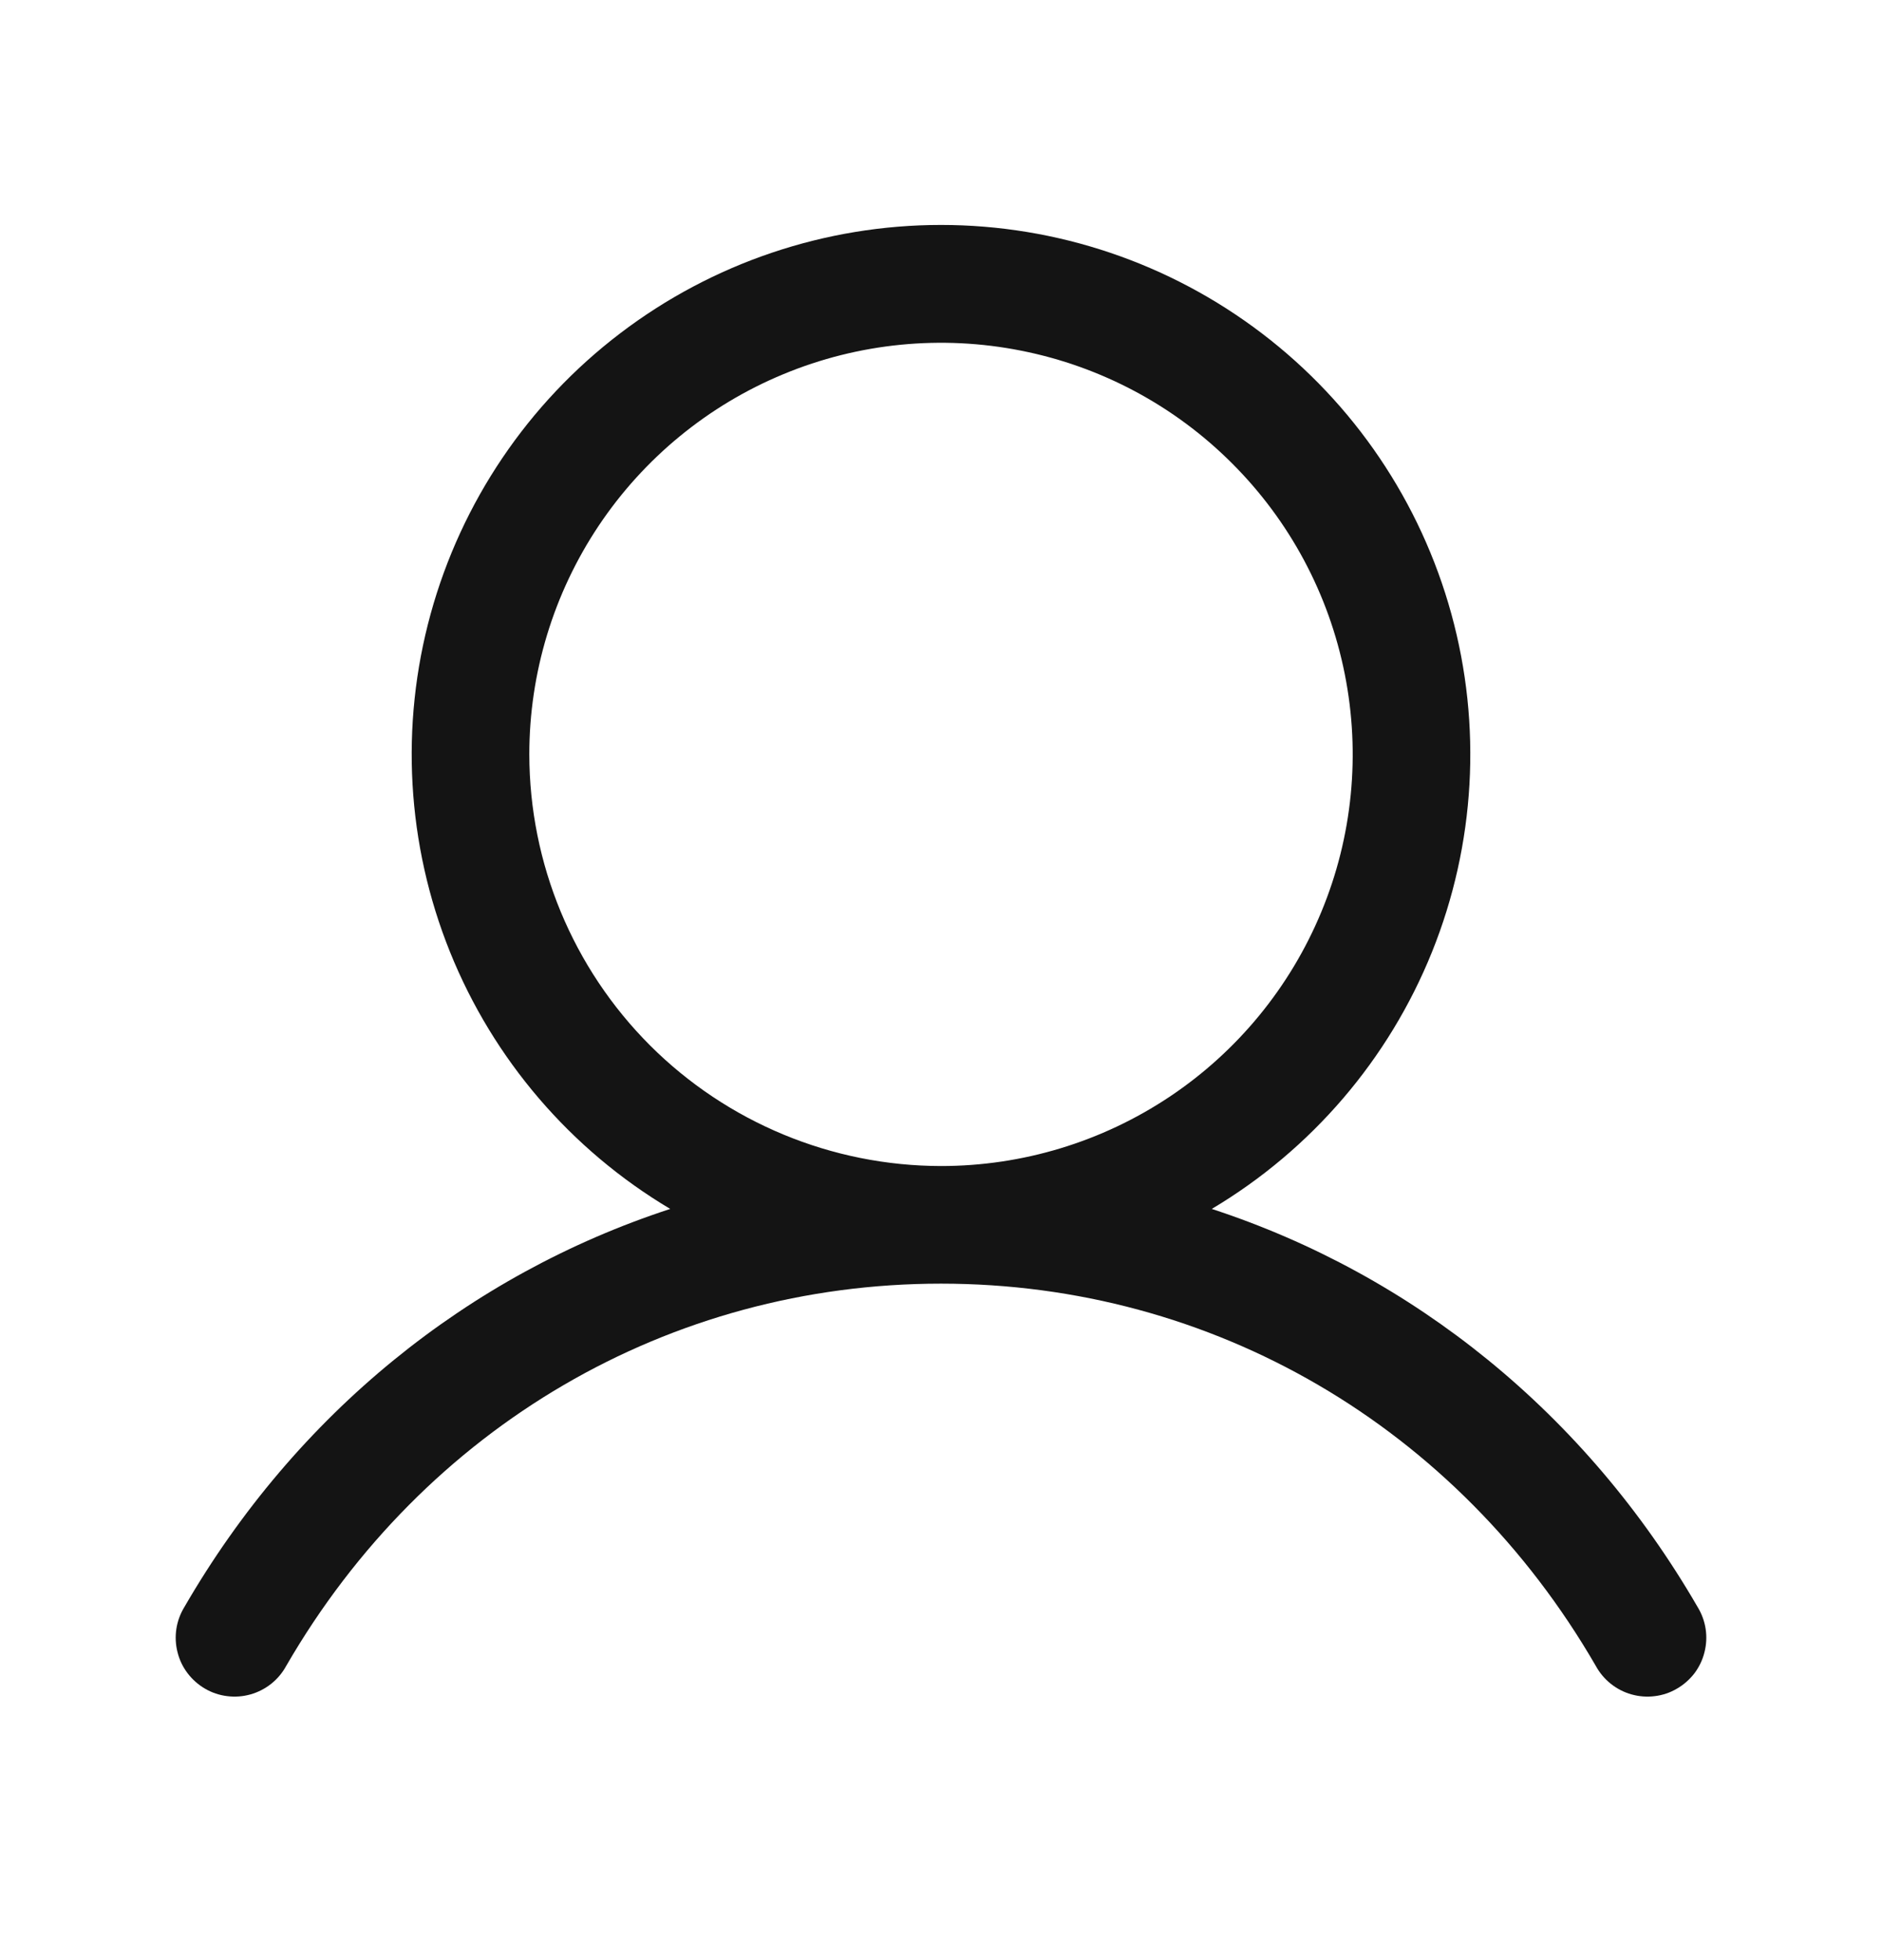 <svg width="24" height="25" viewBox="0 0 24 25" fill="none" xmlns="http://www.w3.org/2000/svg">
<path d="M21.649 20.497C20.221 18.029 18.021 16.259 15.453 15.419C16.723 14.663 17.71 13.511 18.262 12.14C18.814 10.769 18.9 9.254 18.508 7.829C18.116 6.404 17.267 5.146 16.091 4.251C14.915 3.355 13.478 2.869 12 2.869C10.522 2.869 9.085 3.355 7.909 4.251C6.733 5.146 5.884 6.404 5.492 7.829C5.1 9.254 5.186 10.769 5.738 12.14C6.29 13.511 7.277 14.663 8.547 15.419C5.979 16.258 3.779 18.028 2.351 20.497C2.299 20.582 2.264 20.677 2.249 20.776C2.234 20.875 2.239 20.976 2.264 21.073C2.288 21.171 2.332 21.262 2.393 21.342C2.453 21.421 2.529 21.488 2.615 21.538C2.702 21.589 2.798 21.621 2.897 21.633C2.997 21.646 3.098 21.638 3.194 21.611C3.29 21.584 3.38 21.538 3.459 21.475C3.537 21.413 3.602 21.335 3.65 21.247C5.416 18.194 8.538 16.372 12 16.372C15.462 16.372 18.584 18.194 20.35 21.247C20.398 21.335 20.463 21.413 20.541 21.475C20.62 21.538 20.709 21.584 20.806 21.611C20.902 21.638 21.003 21.646 21.103 21.633C21.202 21.621 21.298 21.589 21.384 21.538C21.471 21.488 21.547 21.421 21.608 21.342C21.668 21.262 21.712 21.171 21.736 21.073C21.761 20.976 21.766 20.875 21.751 20.776C21.736 20.677 21.701 20.582 21.649 20.497ZM6.75 9.622C6.75 8.584 7.058 7.569 7.635 6.705C8.212 5.842 9.032 5.169 9.991 4.772C10.95 4.374 12.006 4.27 13.024 4.473C14.043 4.675 14.978 5.175 15.712 5.91C16.447 6.644 16.947 7.579 17.149 8.598C17.352 9.616 17.248 10.672 16.85 11.631C16.453 12.59 15.78 13.41 14.917 13.987C14.053 14.564 13.038 14.872 12 14.872C10.608 14.87 9.274 14.317 8.289 13.333C7.305 12.348 6.752 11.014 6.75 9.622Z" fill="#141414"/>
</svg>
